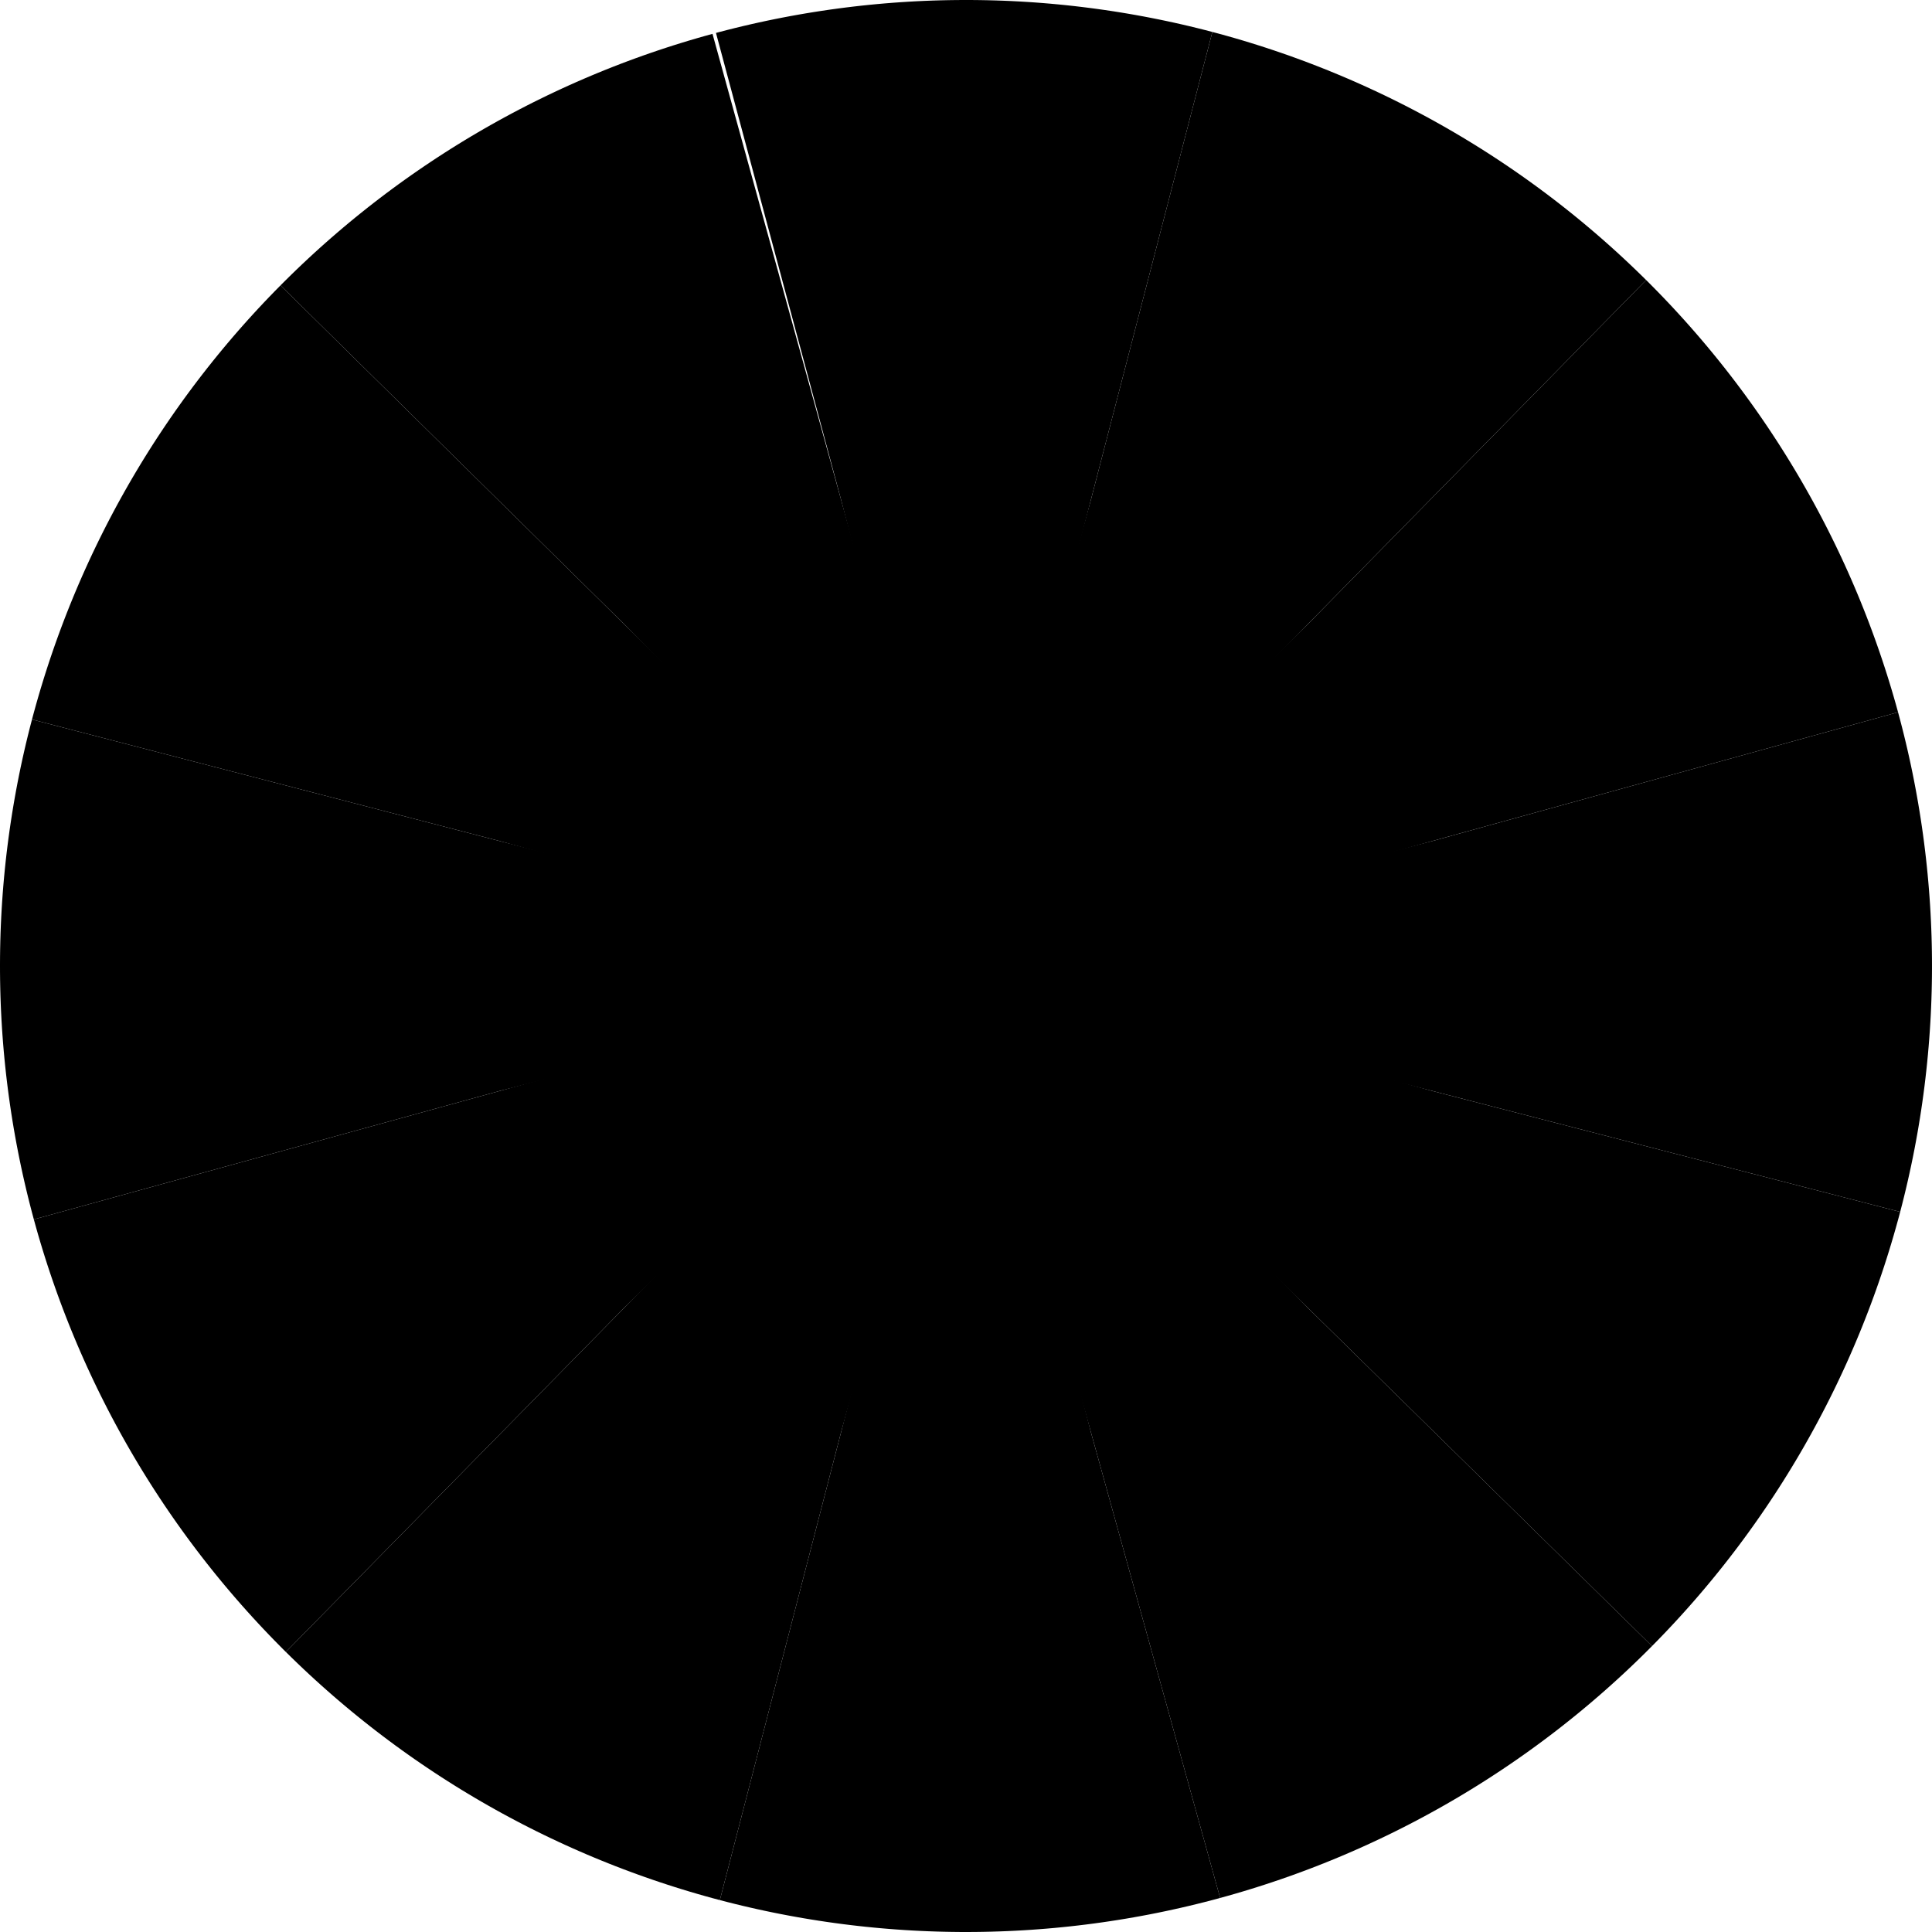 <svg xmlns="http://www.w3.org/2000/svg" version="1.1" xmlns:xlink="http://www.w3.org/1999/xlink" width="100" height="100"><svg xmlns="http://www.w3.org/2000/svg" viewBox="0 0 100 100"><g fill="none" stroke-dasharray="13.09 157.08" stroke-width="50" transform="rotate(-105 50 50)"><circle cx="50" cy="50" r="25" stroke="oklch(0.65 0.2 180)" data-darkreader-inline-stroke="" style="--darkreader-inline-stroke: #4ffee1;"></circle><circle cx="50" cy="50" r="25" stroke="oklch(0.65 0.2 150)" stroke-dashoffset="-13.09" data-darkreader-inline-stroke="" style="--darkreader-inline-stroke: #52ff97;"></circle><circle cx="50" cy="50" r="25" stroke="oklch(0.65 0.2 120)" stroke-dashoffset="-26.18" data-darkreader-inline-stroke="" style="--darkreader-inline-stroke: #e1ff5d;"></circle><circle cx="50" cy="50" r="25" stroke="oklch(0.65 0.2 90)" stroke-dashoffset="-39.27" data-darkreader-inline-stroke="" style="--darkreader-inline-stroke: #fec747;"></circle><circle cx="50" cy="50" r="25" stroke="oklch(0.65 0.2 60)" stroke-dashoffset="-52.36" data-darkreader-inline-stroke="" style="--darkreader-inline-stroke: #ff8d2e;"></circle><circle cx="50" cy="50" r="25" stroke="oklch(0.65 0.2 30)" stroke-dashoffset="-65.45" data-darkreader-inline-stroke="" style="--darkreader-inline-stroke: #f25b48;"></circle><circle cx="50" cy="50" r="25" stroke="oklch(0.65 0.2 0)" stroke-dashoffset="-78.54" data-darkreader-inline-stroke="" style="--darkreader-inline-stroke: #ea5490;"></circle><circle cx="50" cy="50" r="25" stroke="oklch(0.65 0.2 330)" stroke-dashoffset="-91.63" data-darkreader-inline-stroke="" style="--darkreader-inline-stroke: #d262cb;"></circle><circle cx="50" cy="50" r="25" stroke="oklch(0.65 0.2 300)" stroke-dashoffset="-104.72" data-darkreader-inline-stroke="" style="--darkreader-inline-stroke: #a268f5;"></circle><circle cx="50" cy="50" r="25" stroke="oklch(0.65 0.2 270)" stroke-dashoffset="-117.81" data-darkreader-inline-stroke="" style="--darkreader-inline-stroke: #5ea5ff;"></circle><circle cx="50" cy="50" r="25" stroke="oklch(0.65 0.2 240)" stroke-dashoffset="-130.9" data-darkreader-inline-stroke="" style="--darkreader-inline-stroke: #1da6fe;"></circle><circle cx="50" cy="50" r="25" stroke="oklch(0.65 0.2 210)" stroke-dashoffset="-143.99" data-darkreader-inline-stroke="" style="--darkreader-inline-stroke: #3ad9fe;"></circle></g></svg><style>@media (prefers-color-scheme: light) { :root { filter: none; } }
@media (prefers-color-scheme: dark) { :root { filter: none; } }
</style></svg>